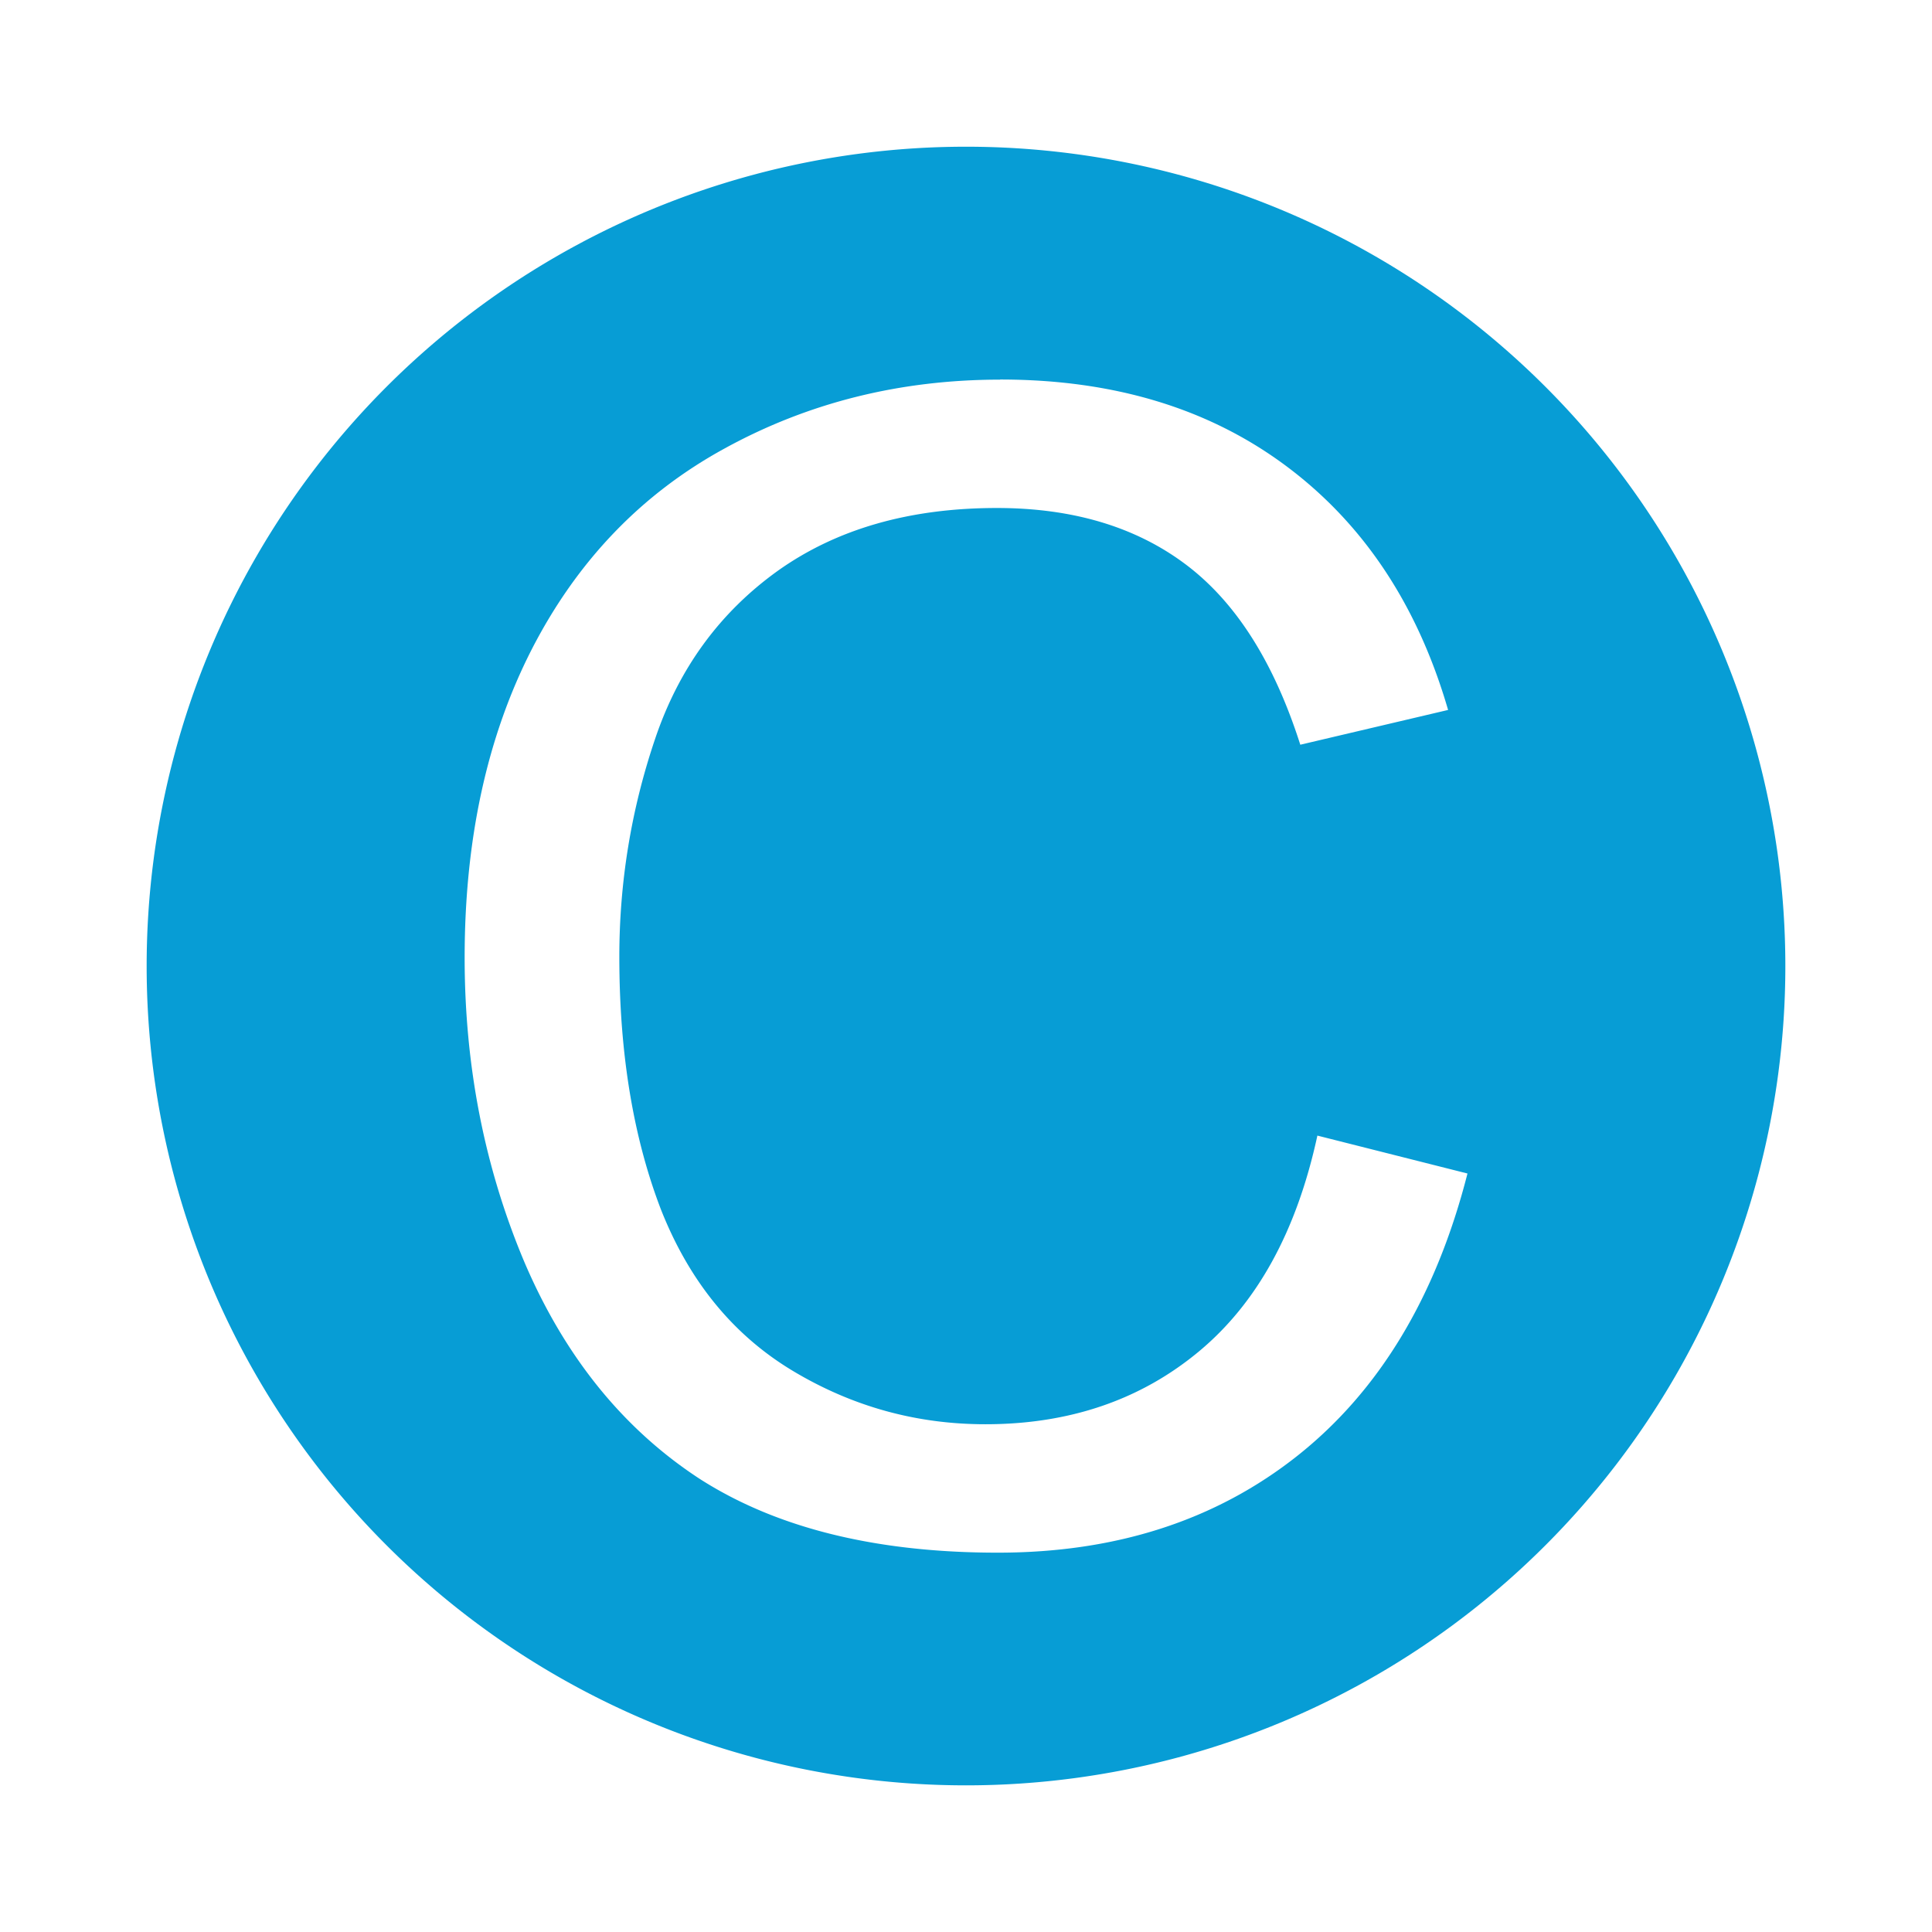 <?xml version="1.0" encoding="UTF-8" standalone="no"?>
<!-- Created with Inkscape (http://www.inkscape.org/) -->

<svg
   xmlns:dc="http://purl.org/dc/elements/1.1/"
   xmlns:cc="http://creativecommons.org/ns#"
   xmlns:rdf="http://www.w3.org/1999/02/22-rdf-syntax-ns#"
   xmlns:svg="http://www.w3.org/2000/svg"
   xmlns="http://www.w3.org/2000/svg"
   xmlns:sodipodi="http://sodipodi.sourceforge.net/DTD/sodipodi-0.dtd"
   xmlns:inkscape="http://www.inkscape.org/namespaces/inkscape"
   width="32"
   height="32"
   viewBox="0 0 32 32"
   version="1.1"
   id="svg8"
   inkscape:version="0.92.4 (5da689c313, 2019-01-14)"
   sodipodi:docname="favicon.svg"
   inkscape:export-filename="C:\DevEnv\caellian.github.io\public\favicon8.png"
   inkscape:export-xdpi="24.000002"
   inkscape:export-ydpi="24.000002">
  <defs
     id="defs2" />
  <sodipodi:namedview
     id="base"
     pagecolor="#ffffff"
     bordercolor="#ff0000"
     borderopacity="1"
     inkscape:pageopacity="0.0"
     inkscape:pageshadow="2"
     inkscape:zoom="22.4"
     inkscape:cx="9.415418"
     inkscape:cy="15.173637"
     inkscape:document-units="px"
     inkscape:current-layer="text817"
     showgrid="false"
     units="px"
     inkscape:pagecheckerboard="true"
     inkscape:showpageshadow="false"
     inkscape:window-width="1920"
     inkscape:window-height="1027"
     inkscape:window-x="-8"
     inkscape:window-y="-8"
     inkscape:window-maximized="1"
     inkscape:object-paths="true"
     showguides="true"
     inkscape:guide-bbox="true" />
  <g
     inkscape:label="Layer 1"
     inkscape:groupmode="layer"
     id="layer1"
     transform="translate(0,-288.533)">
    <g
       aria-label="T"
       style="font-style:normal;font-weight:normal;font-size:40px;line-height:1.25;font-family:sans-serif;letter-spacing:0px;word-spacing:0px;fill:#000000;fill-opacity:1;stroke:none"
       id="text817">
      <g
         id="g979">
        <path
           inkscape:connector-curvature="0"
           id="path952"
           d="M 16,290.963 A 13.571,13.571 0 0 0 2.429,304.533 13.571,13.571 0 0 0 16,318.104 13.571,13.571 0 0 0 29.571,304.533 13.571,13.571 0 0 0 16,290.963 Z m 0.565,3.856 c 1.88,0 3.459,0.478 4.741,1.435 1.282,0.957 2.175,2.303 2.679,4.038 l -2.448,0.576 c -0.436,-1.367 -1.067,-2.361 -1.896,-2.985 -0.829,-0.624 -1.873,-0.936 -3.129,-0.936 -1.444,0 -2.652,0.346 -3.626,1.038 -0.966,0.692 -1.645,1.623 -2.038,2.794 -0.393,1.162 -0.59,2.364 -0.59,3.603 0,1.598 0.231,2.995 0.692,4.191 0.47,1.188 1.198,2.075 2.18,2.665 0.983,0.59 2.046,0.885 3.191,0.885 1.393,0 2.571,-0.403 3.537,-1.206 0.966,-0.803 1.62,-1.995 1.962,-3.575 l 2.486,0.628 c -0.521,2.042 -1.461,3.601 -2.819,4.677 -1.35,1.068 -3.003,1.603 -4.959,1.603 -2.025,0 -3.675,-0.409 -4.949,-1.229 -1.265,-0.829 -2.229,-2.026 -2.896,-3.59 -0.658,-1.564 -0.987,-3.242 -0.987,-5.036 0,-1.957 0.371,-3.662 1.115,-5.114 0.752,-1.461 1.815,-2.568 3.191,-3.32 1.384,-0.76 2.907,-1.14 4.564,-1.14 z"
           style="opacity:0.97;fill:#009bd4;fill-opacity:1;stroke:none;stroke-width:0.352;stroke-linecap:round;stroke-linejoin:round;stroke-miterlimit:4;stroke-dasharray:none;stroke-dashoffset:0;stroke-opacity:1;paint-order:markers stroke fill" />
        <g
           id="text971"
           style="font-style:normal;font-weight:normal;font-size:28.148px;line-height:1.25;font-family:sans-serif;letter-spacing:0px;word-spacing:0px;fill:#000000;fill-opacity:1;stroke:none;stroke-width:0.704"
           aria-label="C" />
      </g>
    </g>
  </g>
</svg>
